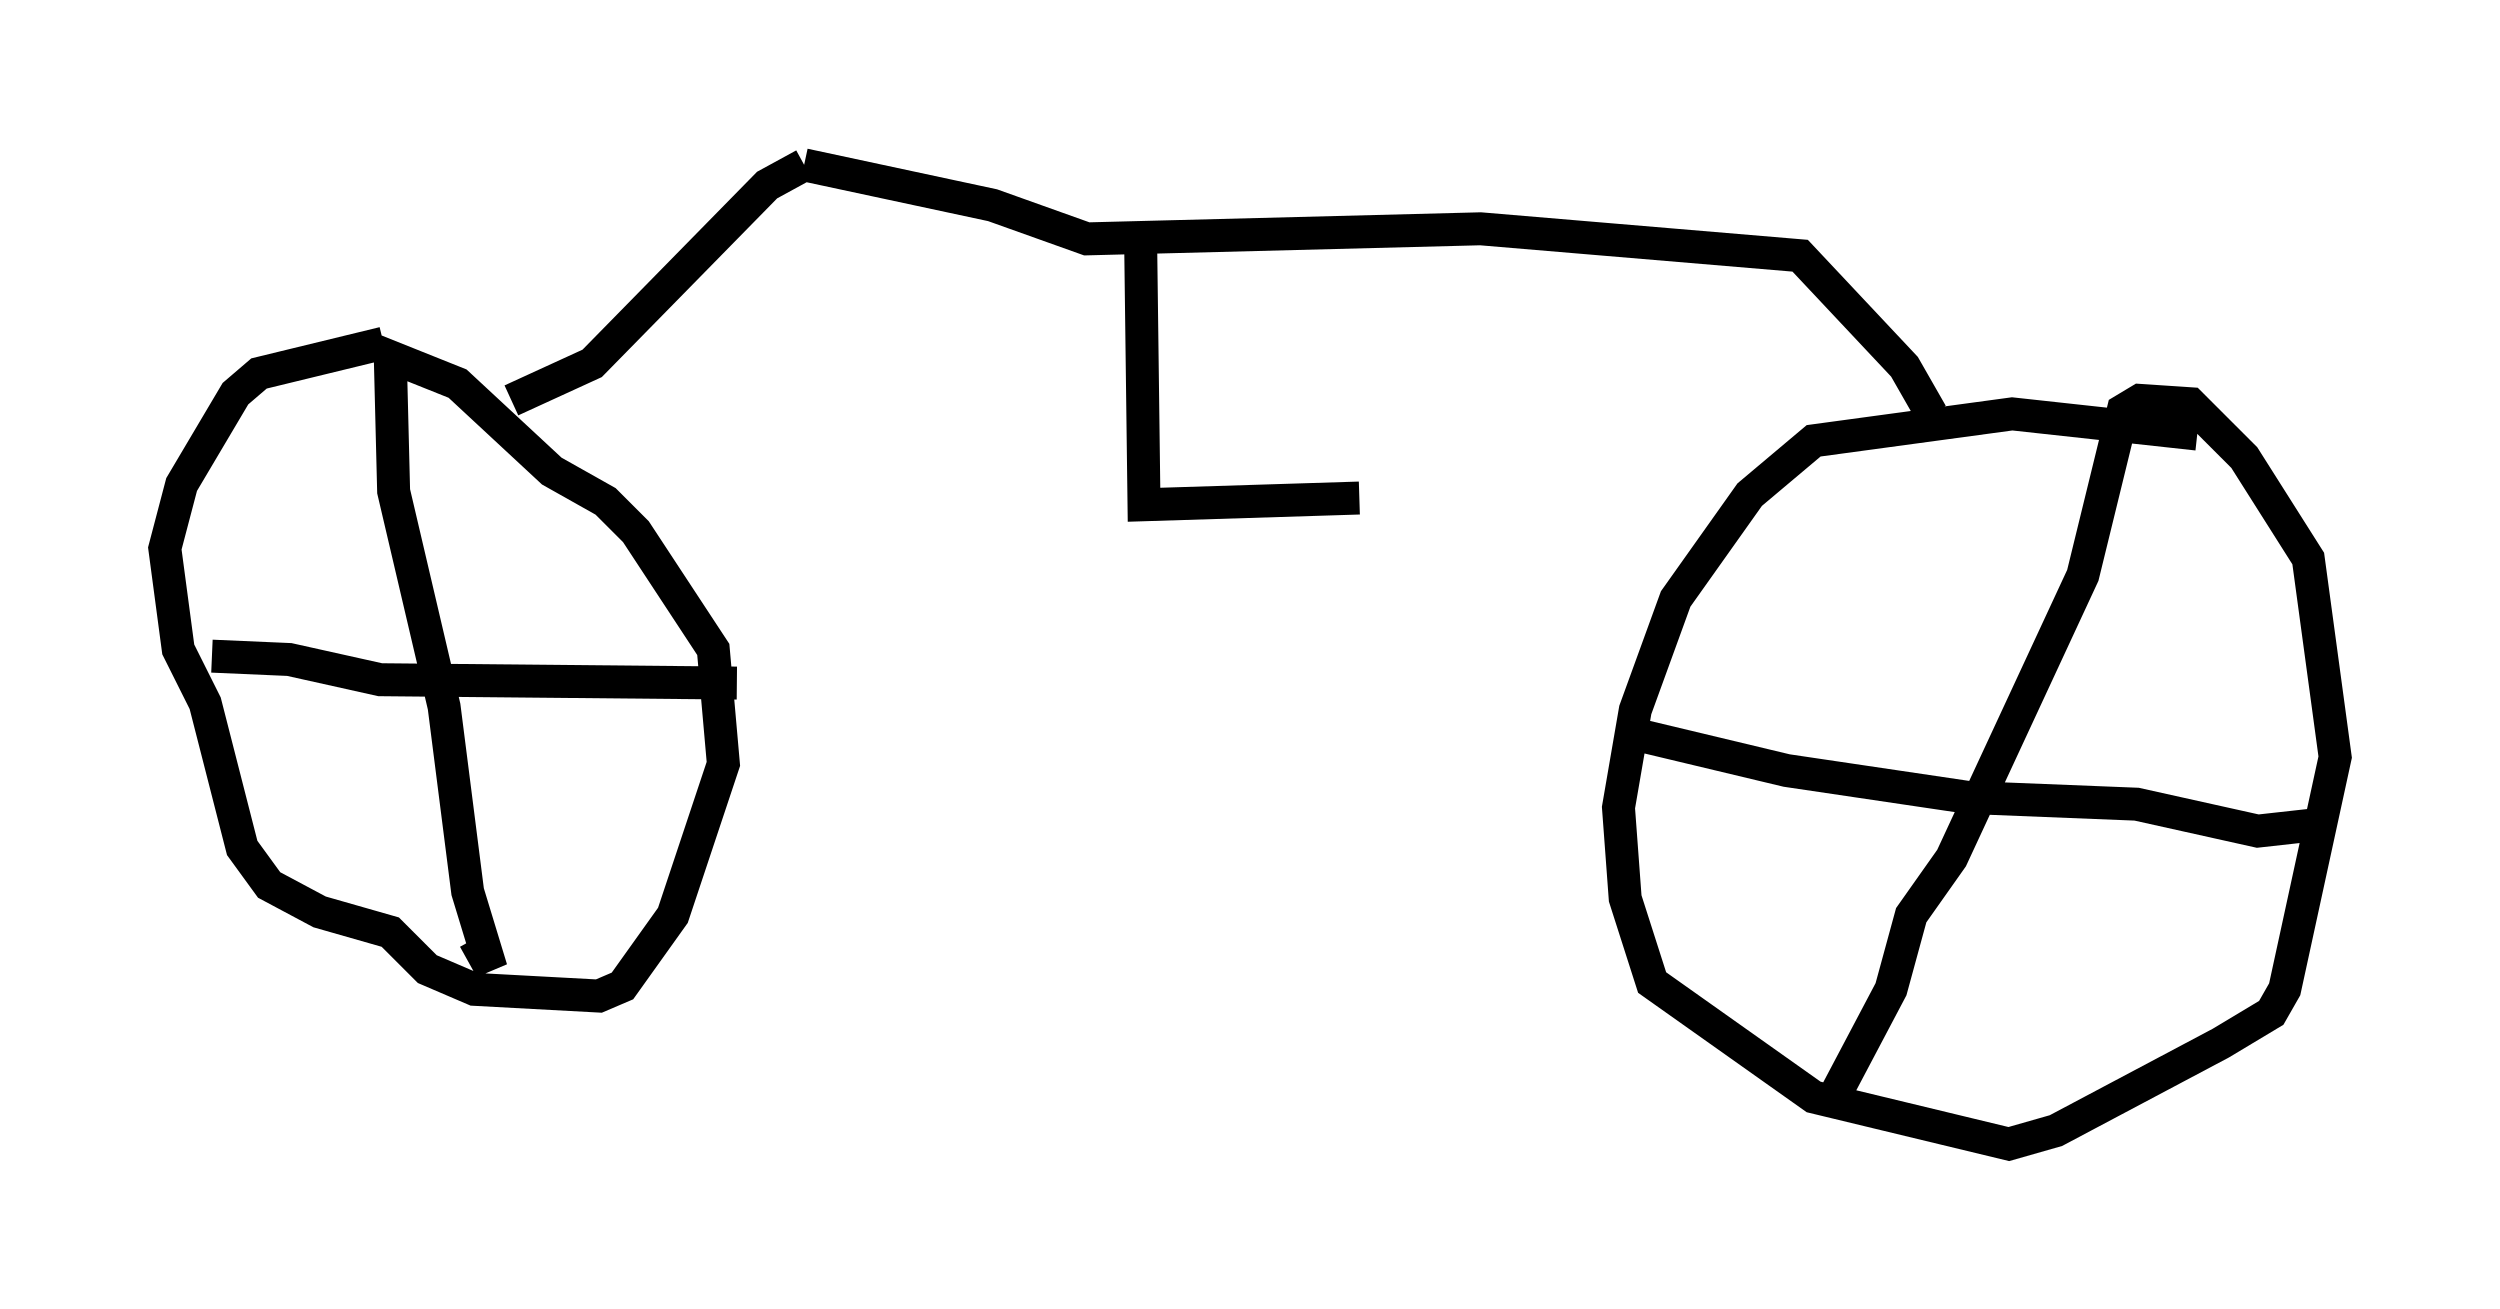 <?xml version="1.0" encoding="utf-8" ?>
<svg baseProfile="full" height="39.707" version="1.1" width="75.844" xmlns="http://www.w3.org/2000/svg" xmlns:ev="http://www.w3.org/2001/xml-events" xmlns:xlink="http://www.w3.org/1999/xlink"><defs /><rect fill="white" height="39.707" width="75.844" x="0" y="0" /><path d="M13.881, 10.513 m-2.246, -0.102 l-3.777, 0.919 -0.715, 0.613 l-1.633, 2.756 -0.51, 1.94 l0.408, 3.063 0.817, 1.633 l1.123, 4.39 0.817, 1.123 l1.531, 0.817 2.144, 0.613 l1.123, 1.123 1.429, 0.613 l3.777, 0.204 0.715, -0.306 l1.531, -2.144 1.531, -4.594 l-0.306, -3.471 -2.348, -3.573 l-0.919, -0.919 -1.633, -0.919 l-2.858, -2.654 -2.042, -0.817 l0.102, 4.083 1.531, 6.533 l0.715, 5.615 0.715, 2.348 l-0.51, -0.919 m-7.963, -8.575 l2.348, 0.102 2.756, 0.613 l10.821, 0.102 m44.305, -7.554 l-5.615, -0.613 -6.023, 0.817 l-1.94, 1.633 -2.246, 3.165 l-1.225, 3.369 -0.51, 2.96 l0.204, 2.756 0.817, 2.552 l4.9, 3.471 5.921, 1.429 l1.429, -0.408 5.002, -2.654 l1.531, -0.919 0.408, -0.715 l1.531, -7.044 -0.817, -6.023 l-1.94, -3.063 -1.633, -1.633 l-1.531, -0.102 -0.51, 0.306 l-1.225, 5.002 -3.981, 8.575 l-1.225, 1.735 -0.613, 2.246 l-1.94, 3.675 m-5.921, -11.433 l4.696, 1.123 5.513, 0.817 l5.104, 0.204 3.675, 0.817 l1.838, -0.204 m-54.819, -12.863 l2.45, -1.123 5.308, -5.41 l1.123, -0.613 m0.0, 0.0 l5.717, 1.225 2.858, 1.021 l11.944, -0.306 9.698, 0.817 l3.165, 3.369 0.817, 1.429 m-23.99, -5.206 l0.102, 7.963 6.533, -0.204 " fill="none" stroke="black" stroke-width="1" /></svg>